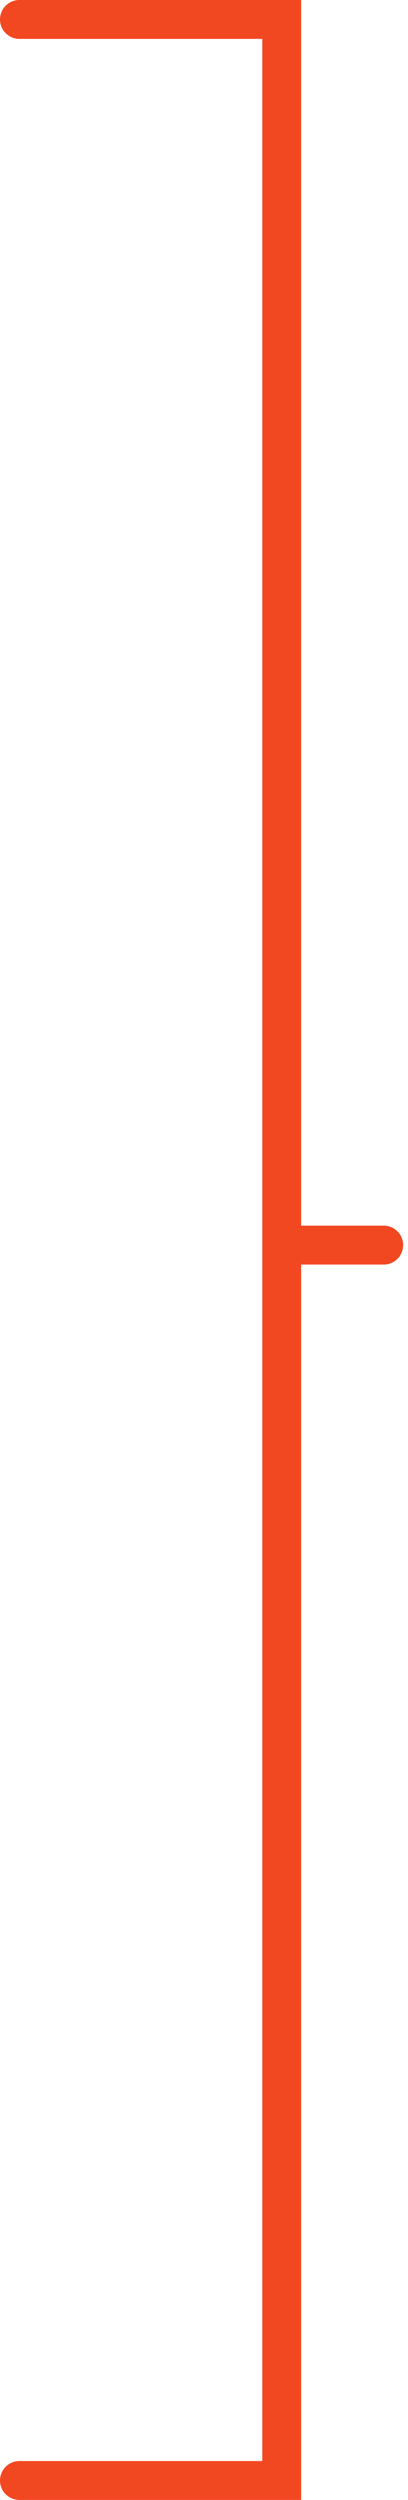 <svg width="42" height="257" viewBox="0 0 42 257" fill="none" xmlns="http://www.w3.org/2000/svg">
<g id="Group 16129">
<path id="Vector 6" d="M2 255L29 255L29 2L2 2" stroke="#F24822" stroke-width="4" stroke-linecap="round"/>
<path id="Vector 7" d="M30 128L39.5 128" stroke="#F24822" stroke-width="4" stroke-linecap="round"/>
</g>
</svg>
